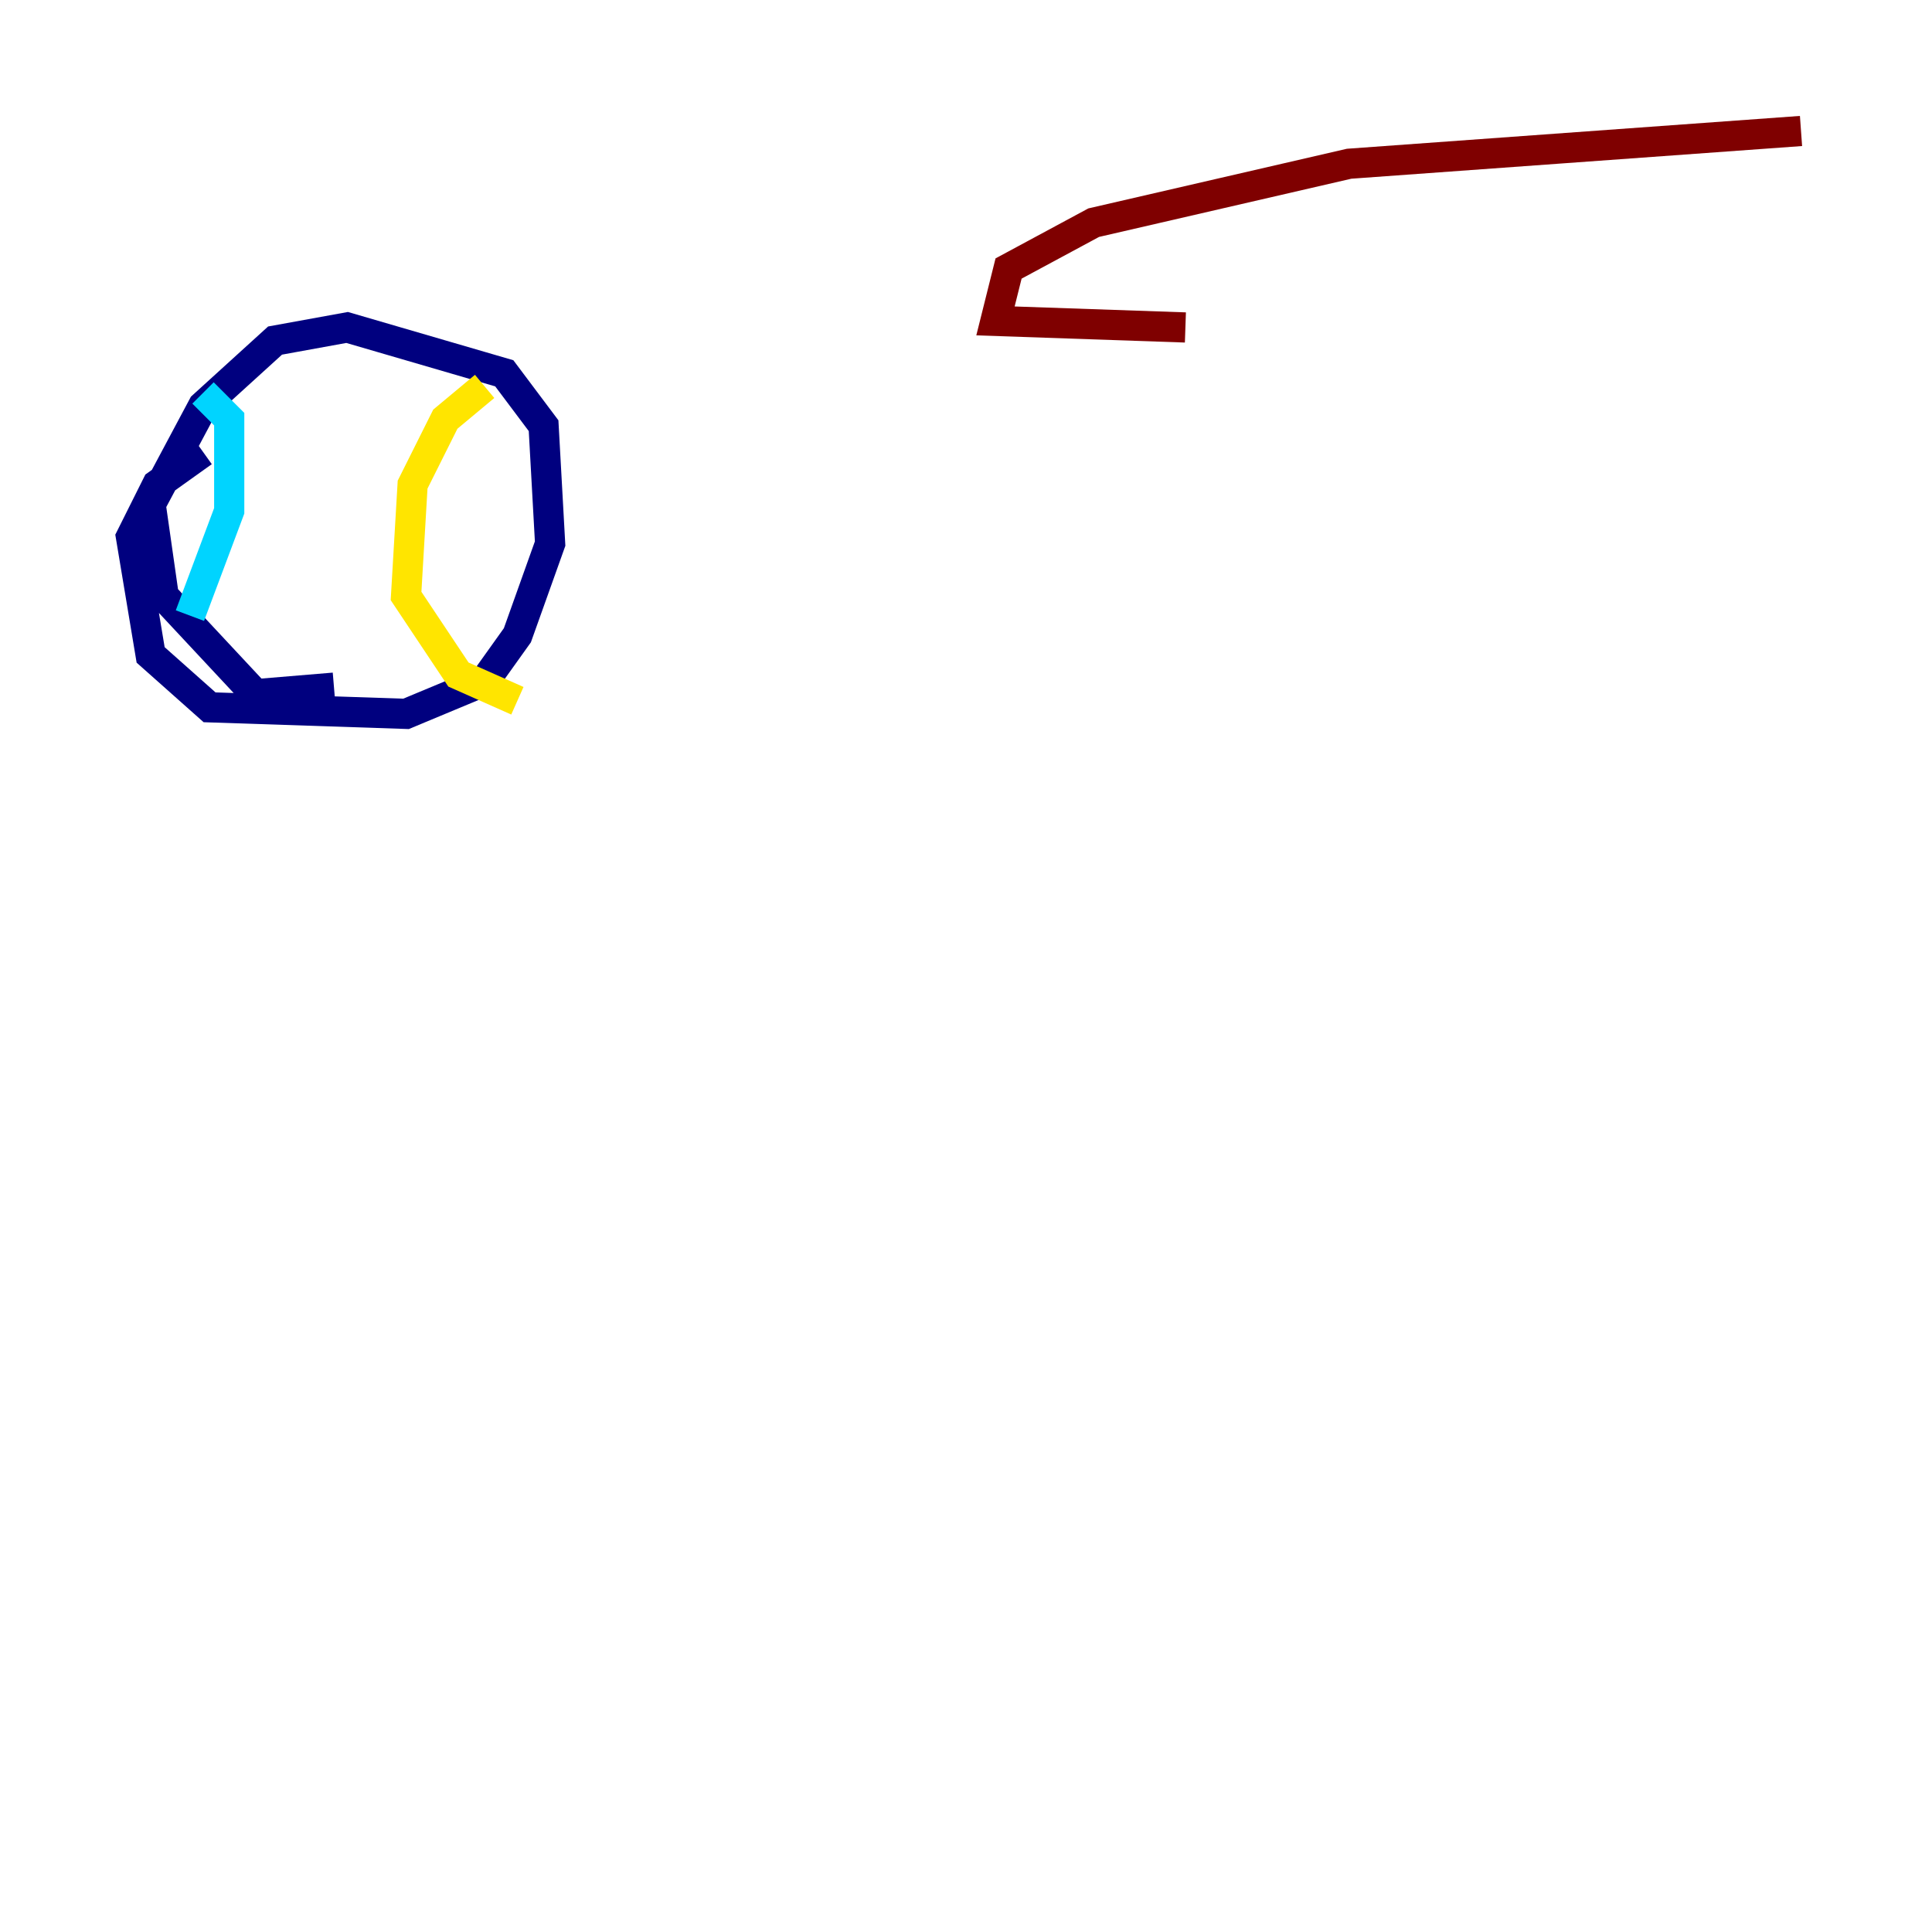 <?xml version="1.0" encoding="utf-8" ?>
<svg baseProfile="tiny" height="128" version="1.2" viewBox="0,0,128,128" width="128" xmlns="http://www.w3.org/2000/svg" xmlns:ev="http://www.w3.org/2001/xml-events" xmlns:xlink="http://www.w3.org/1999/xlink"><defs /><polyline fill="none" points="13.451,29.939 10.414,32.108 8.678,35.58 9.98,43.39 13.885,46.861 26.902,47.295 32.108,45.125 34.278,42.088 36.447,36.014 36.014,28.203 33.41,24.732 22.997,21.695 18.224,22.563 13.451,26.902 9.98,33.41 10.848,39.485 16.922,45.993 22.129,45.559" stroke="#00007f" stroke-width="2" /><polyline fill="none" points="13.451,26.034 15.186,27.77 15.186,33.844 12.583,40.786" stroke="#00d4ff" stroke-width="2" /><polyline fill="none" points="32.108,25.6 29.505,27.77 27.336,32.108 26.902,39.485 30.373,44.691 34.278,46.427" stroke="#ffe500" stroke-width="2" /><polyline fill="none" points="119.322,8.678 89.383,10.848 72.461,14.752 66.82,17.79 65.953,21.261 78.536,21.695" stroke="#7f0000" stroke-width="2" /></svg>
